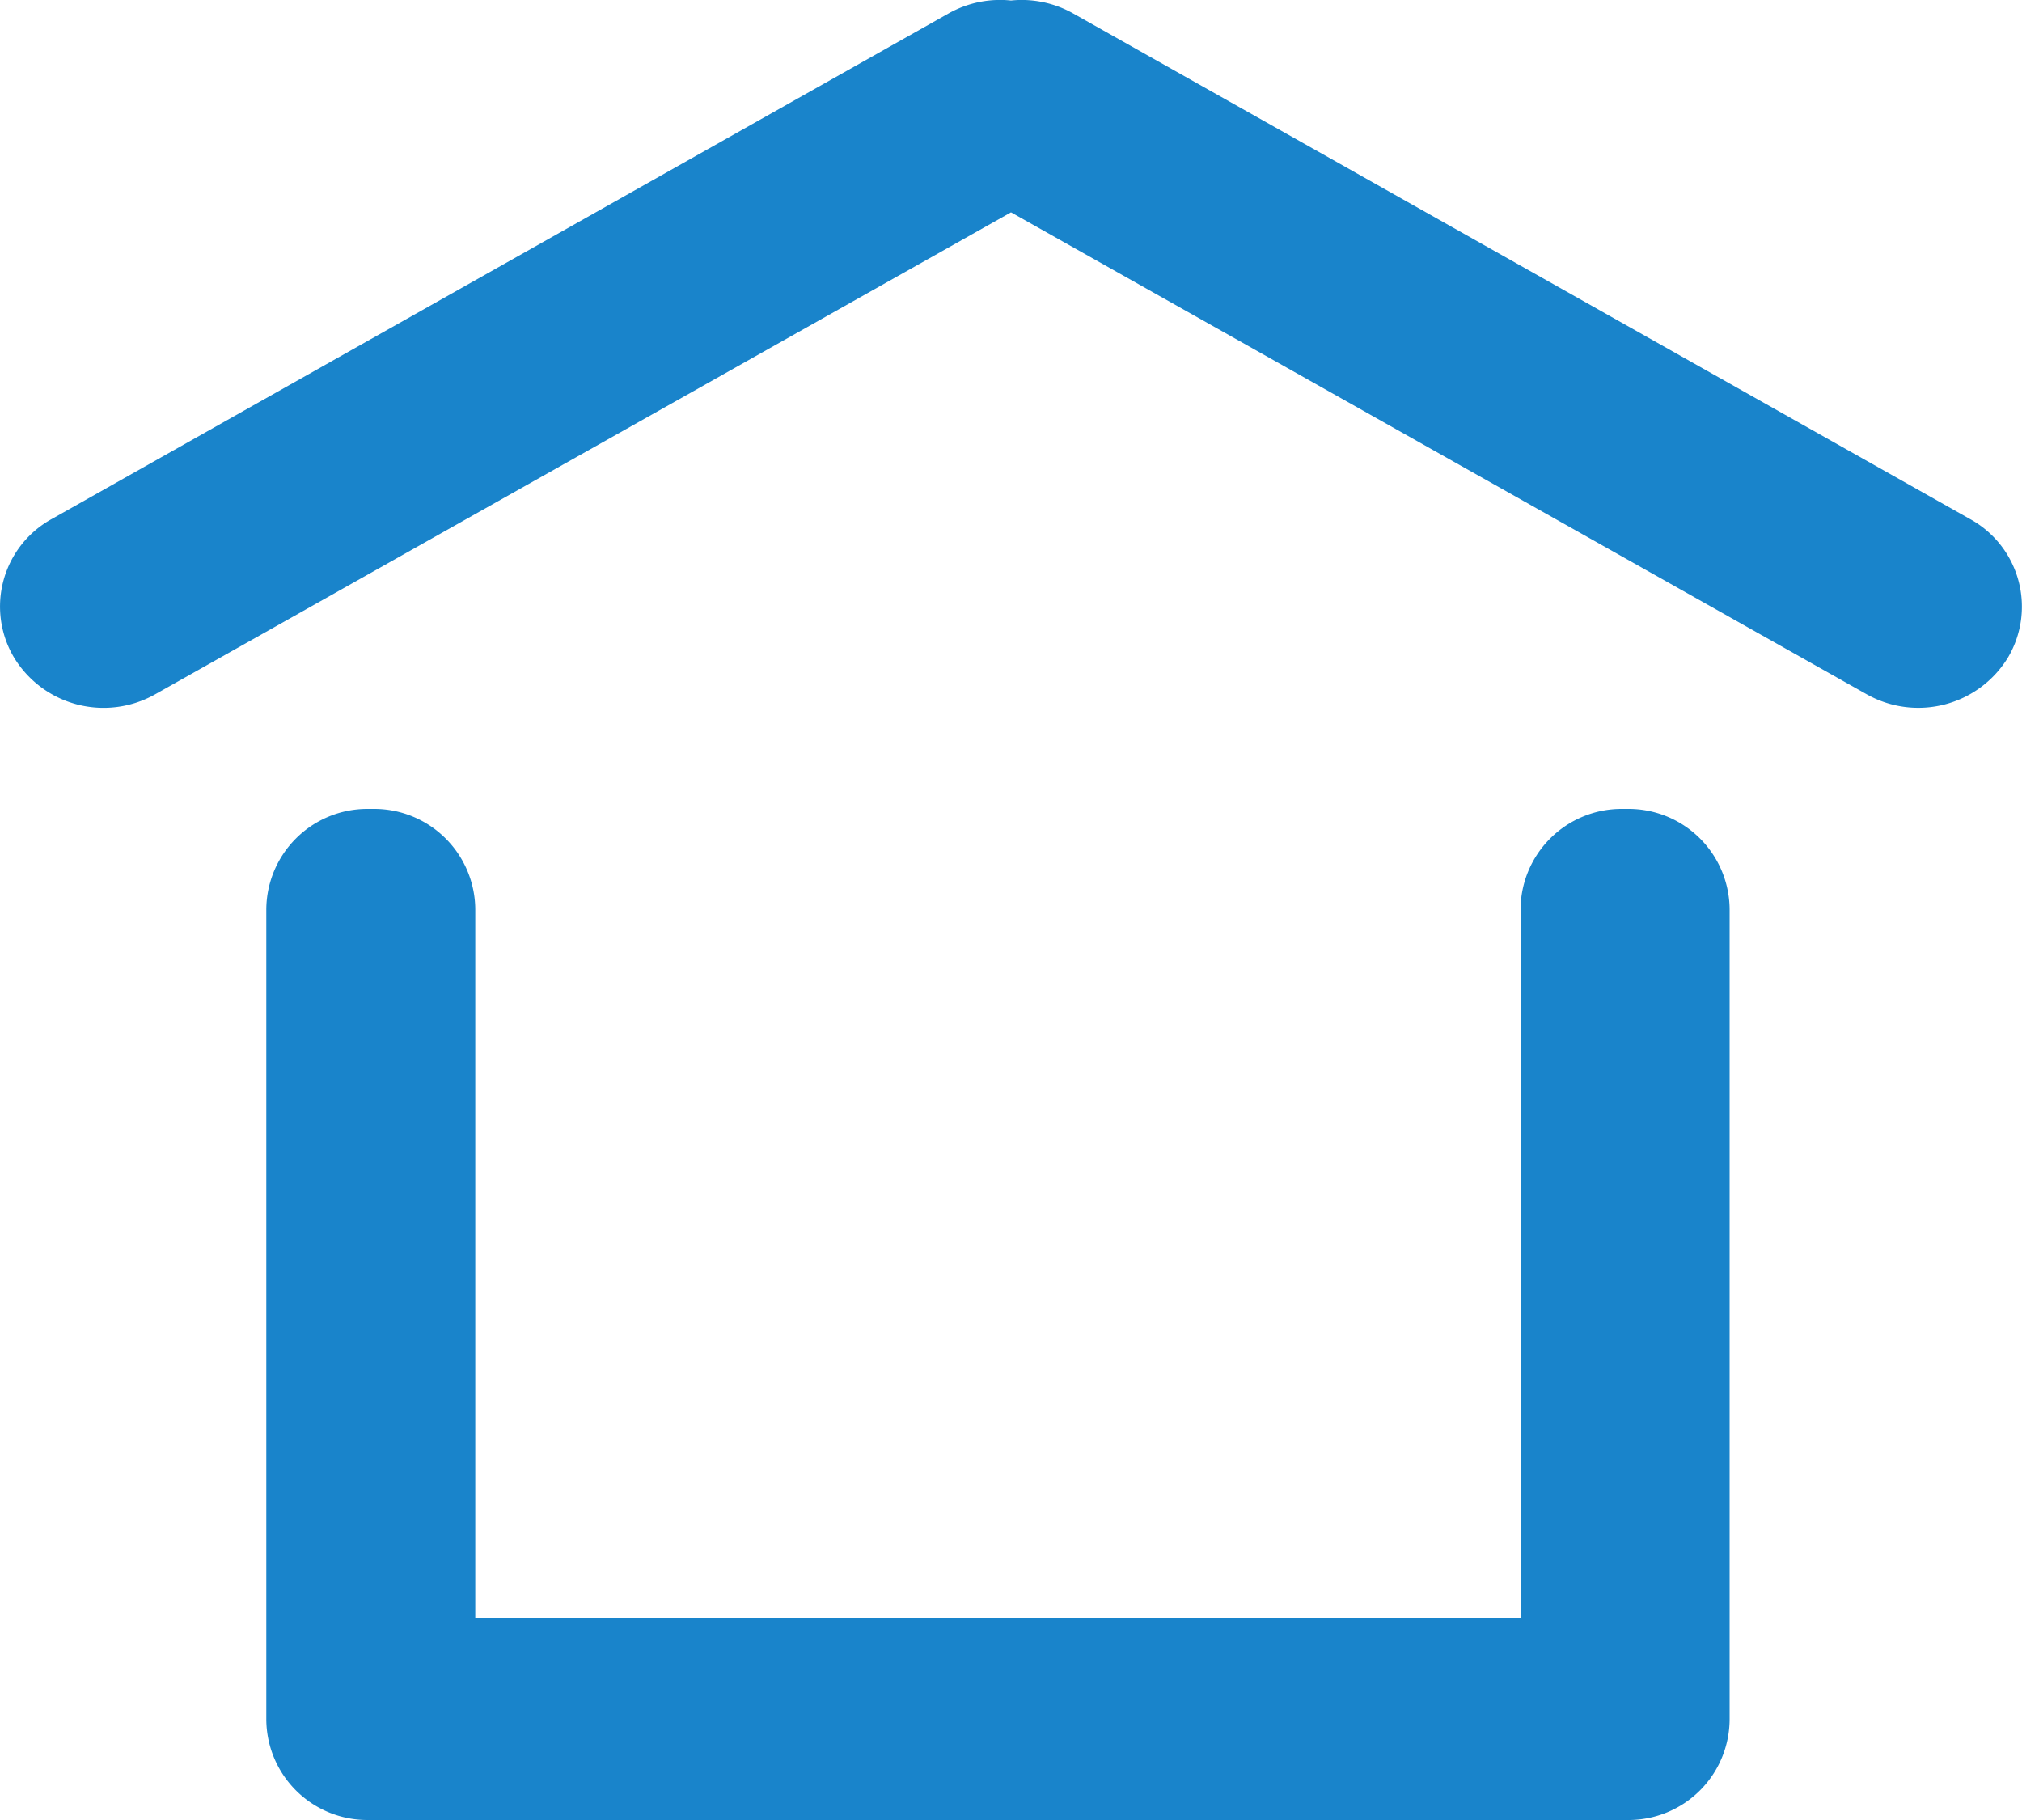 <svg xmlns="http://www.w3.org/2000/svg" width="20" height="18" viewBox="0 0 20 18"><defs><style>.a{fill:#1984cb;}</style></defs><path class="a" d="M18.463,6.866,10,2.1,1.536,6.866A1.037,1.037,0,0,1,.137,6.5.988.988,0,0,1,.512,5.133l8.87-5A1.039,1.039,0,0,1,10,.005a1.039,1.039,0,0,1,.617.129l8.87,5A.988.988,0,0,1,19.863,6.5a1.039,1.039,0,0,1-1.4.366Z" transform="translate(0 0)"/><path class="a" d="M13.406,10H1A1,1,0,0,1,0,9V1A1,1,0,0,1,1,0h.067a1,1,0,0,1,1,1V8H12.406V1a1,1,0,0,1,1-1h.068a1,1,0,0,1,1,1V9a1,1,0,0,1-1,1Z" transform="translate(2.634 8)"/></svg>